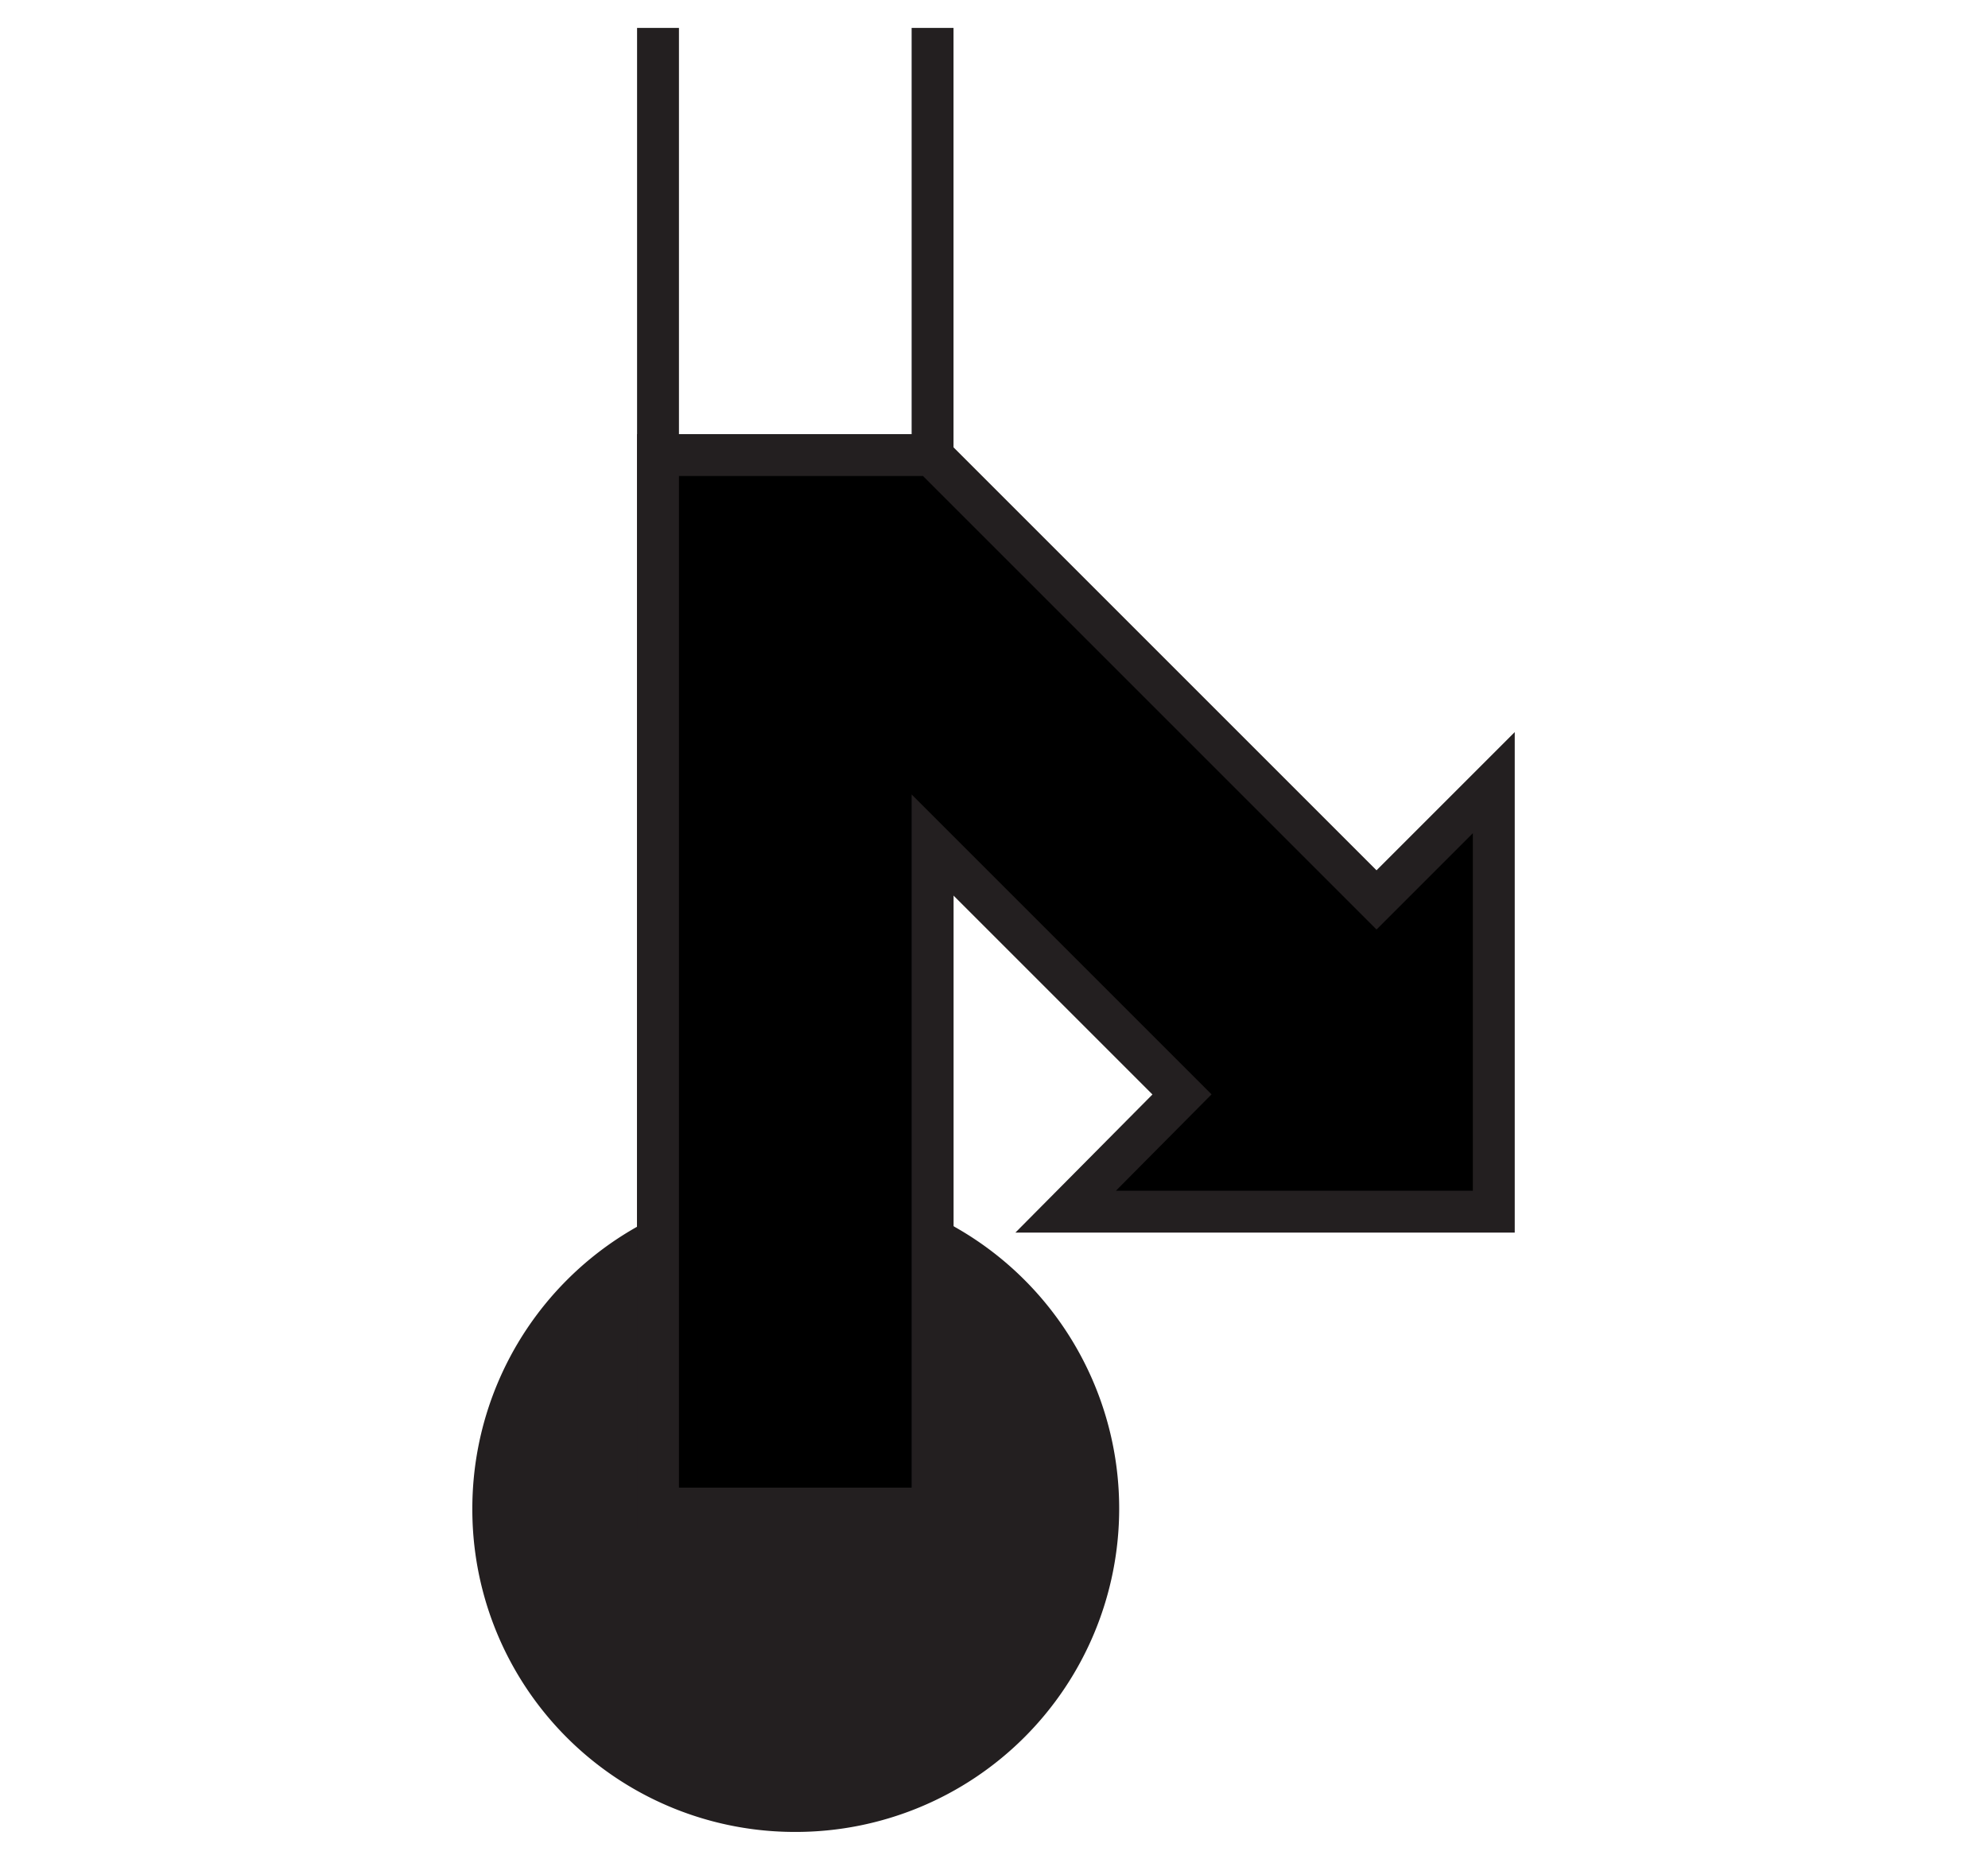 <svg id="Ebene_1" viewBox="0 0 21.36 19.98" xmlns="http://www.w3.org/2000/svg">
    <polygon fill="none" fill-rule="evenodd"
        points="10.68 0 0 0 0 19.98 10.68 19.98 21.36 19.98 21.36 0 10.68 0" />
    <path d="M87.55,99.07a3.25,3.25,0,1,0-3.25-3.25A3.24,3.24,0,0,0,87.55,99.07Z" fill="#231f20"
        stroke="#231f20" stroke-width="0.45" transform="translate(-79 -79.61)" />
    <rect fill="none" height="15.92" width="1.47" x="7.07" y="0.3" />
    <rect fill="none" height="15.92" width="1.47" x="8.55" y="0.3" />
    <line fill="none" stroke="#231f20" stroke-width="0.45" x1="7.07" x2="7.07" y1="0.3"
        y2="16.21" />
    <line fill="none" stroke="#231f20" stroke-width="0.45" x1="10.02" x2="10.02" y1="16.21"
        y2="0.3" />
    <polygon fill-rule="evenodd"
        points="14.79 9.67 10.01 4.89 7.07 4.89 7.07 16.21 10.02 16.21 10.02 9.08 12.7 11.76 11.45 13.02 16.05 13.02 16.05 8.41 14.79 9.67"
        stroke="#231f20" stroke-width="0.45" />
</svg>